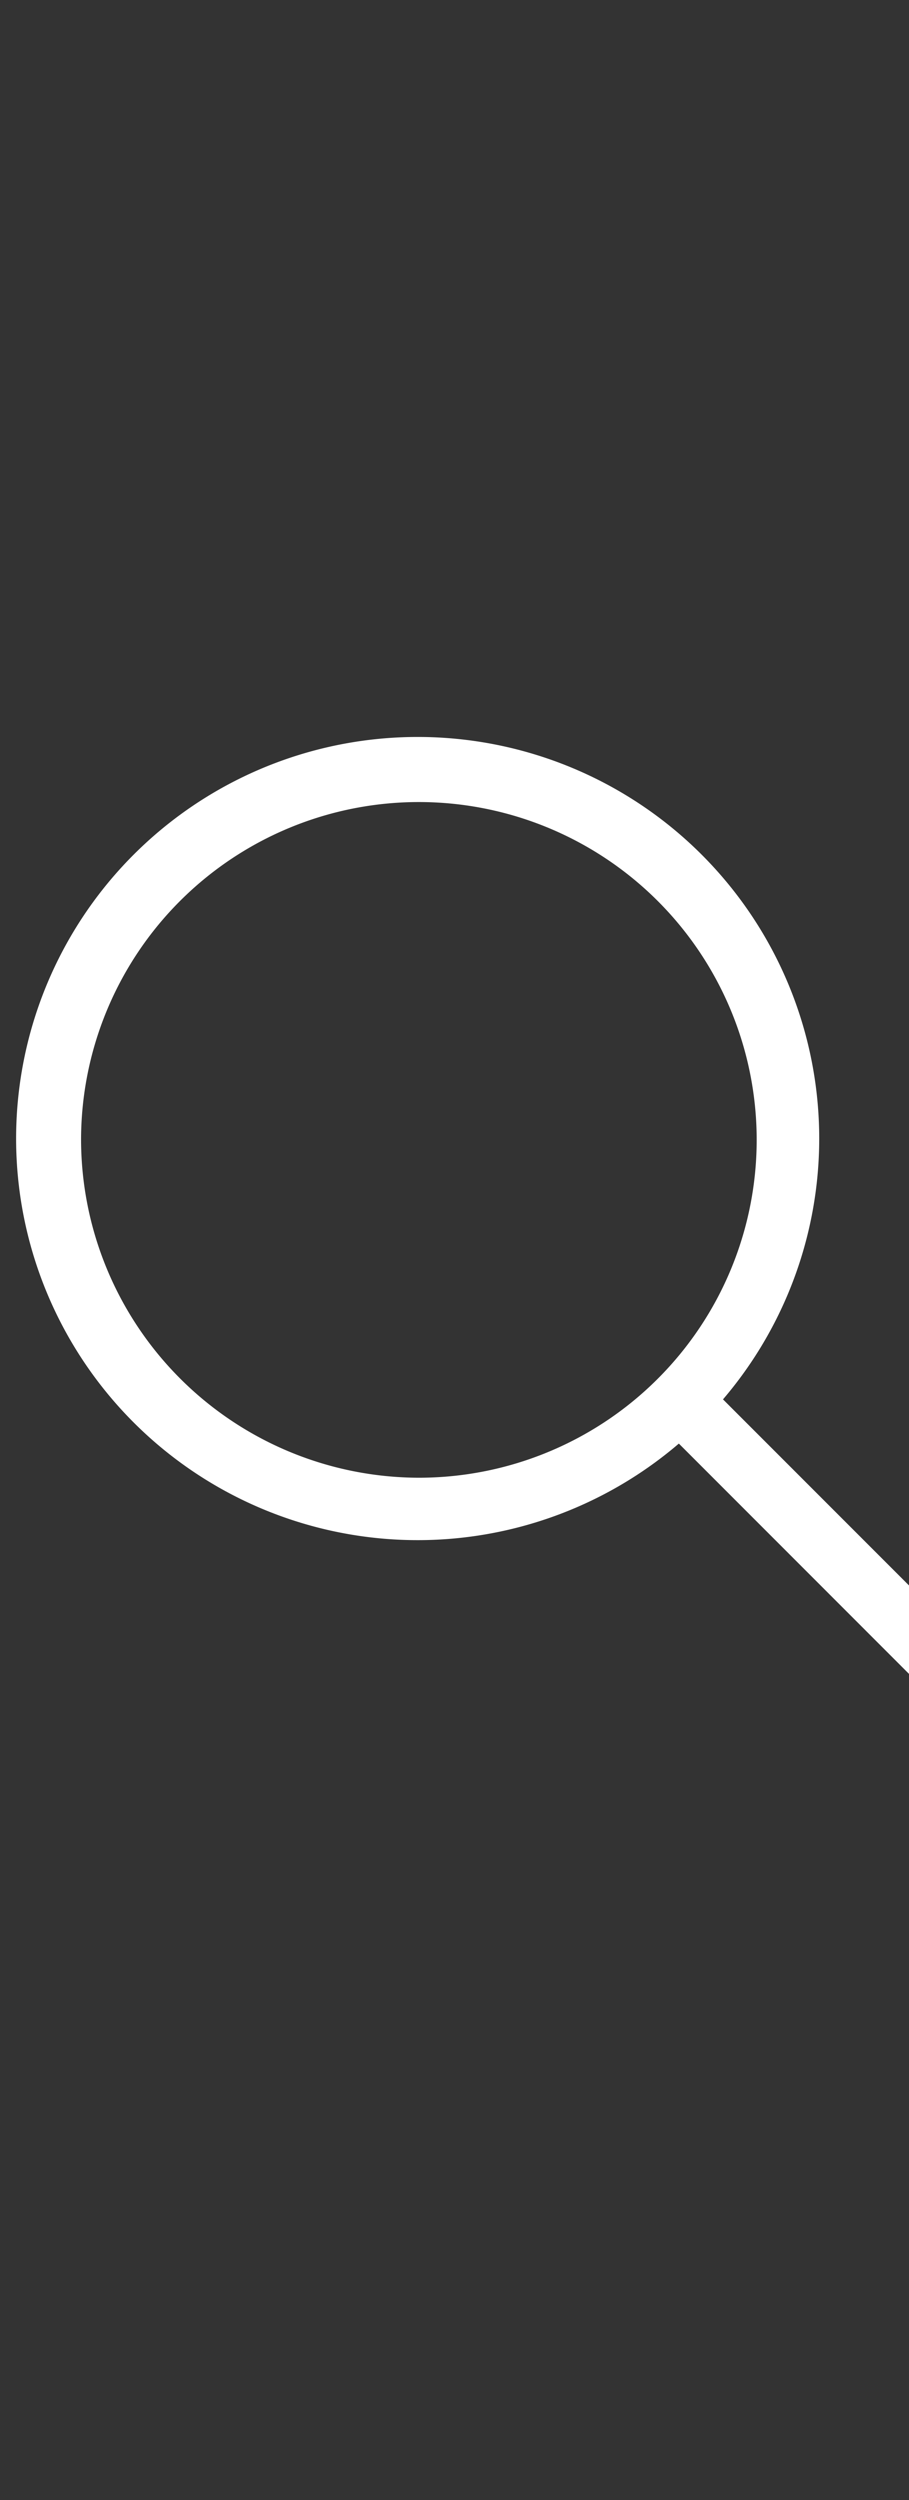 <svg xmlns="http://www.w3.org/2000/svg" viewBox="0 0 16 44">
  <rect x="0" y="0" width="16" height="44" fill="#333333" stroke="none"/>
  <defs>
    <style>
      .a {
        fill: none;
      }

      .b {
        fill: #fff;
      }

    </style>
  </defs>
  <title>image_large_1</title>
  <g>
    <rect class="a" width="18" height="88"/>
    <path class="b" d="M17.512,29.417l-4.786-4.788a7.068,7.068,0,1,0-.777.778l4.785,4.788a.55.55,0,1,0,.777-.777ZM1.427,20.054a5.946,5.946,0,1,1,5.946,5.954A5.957,5.957,0,0,1,1.427,20.054Z"/>
  </g>
</svg>
